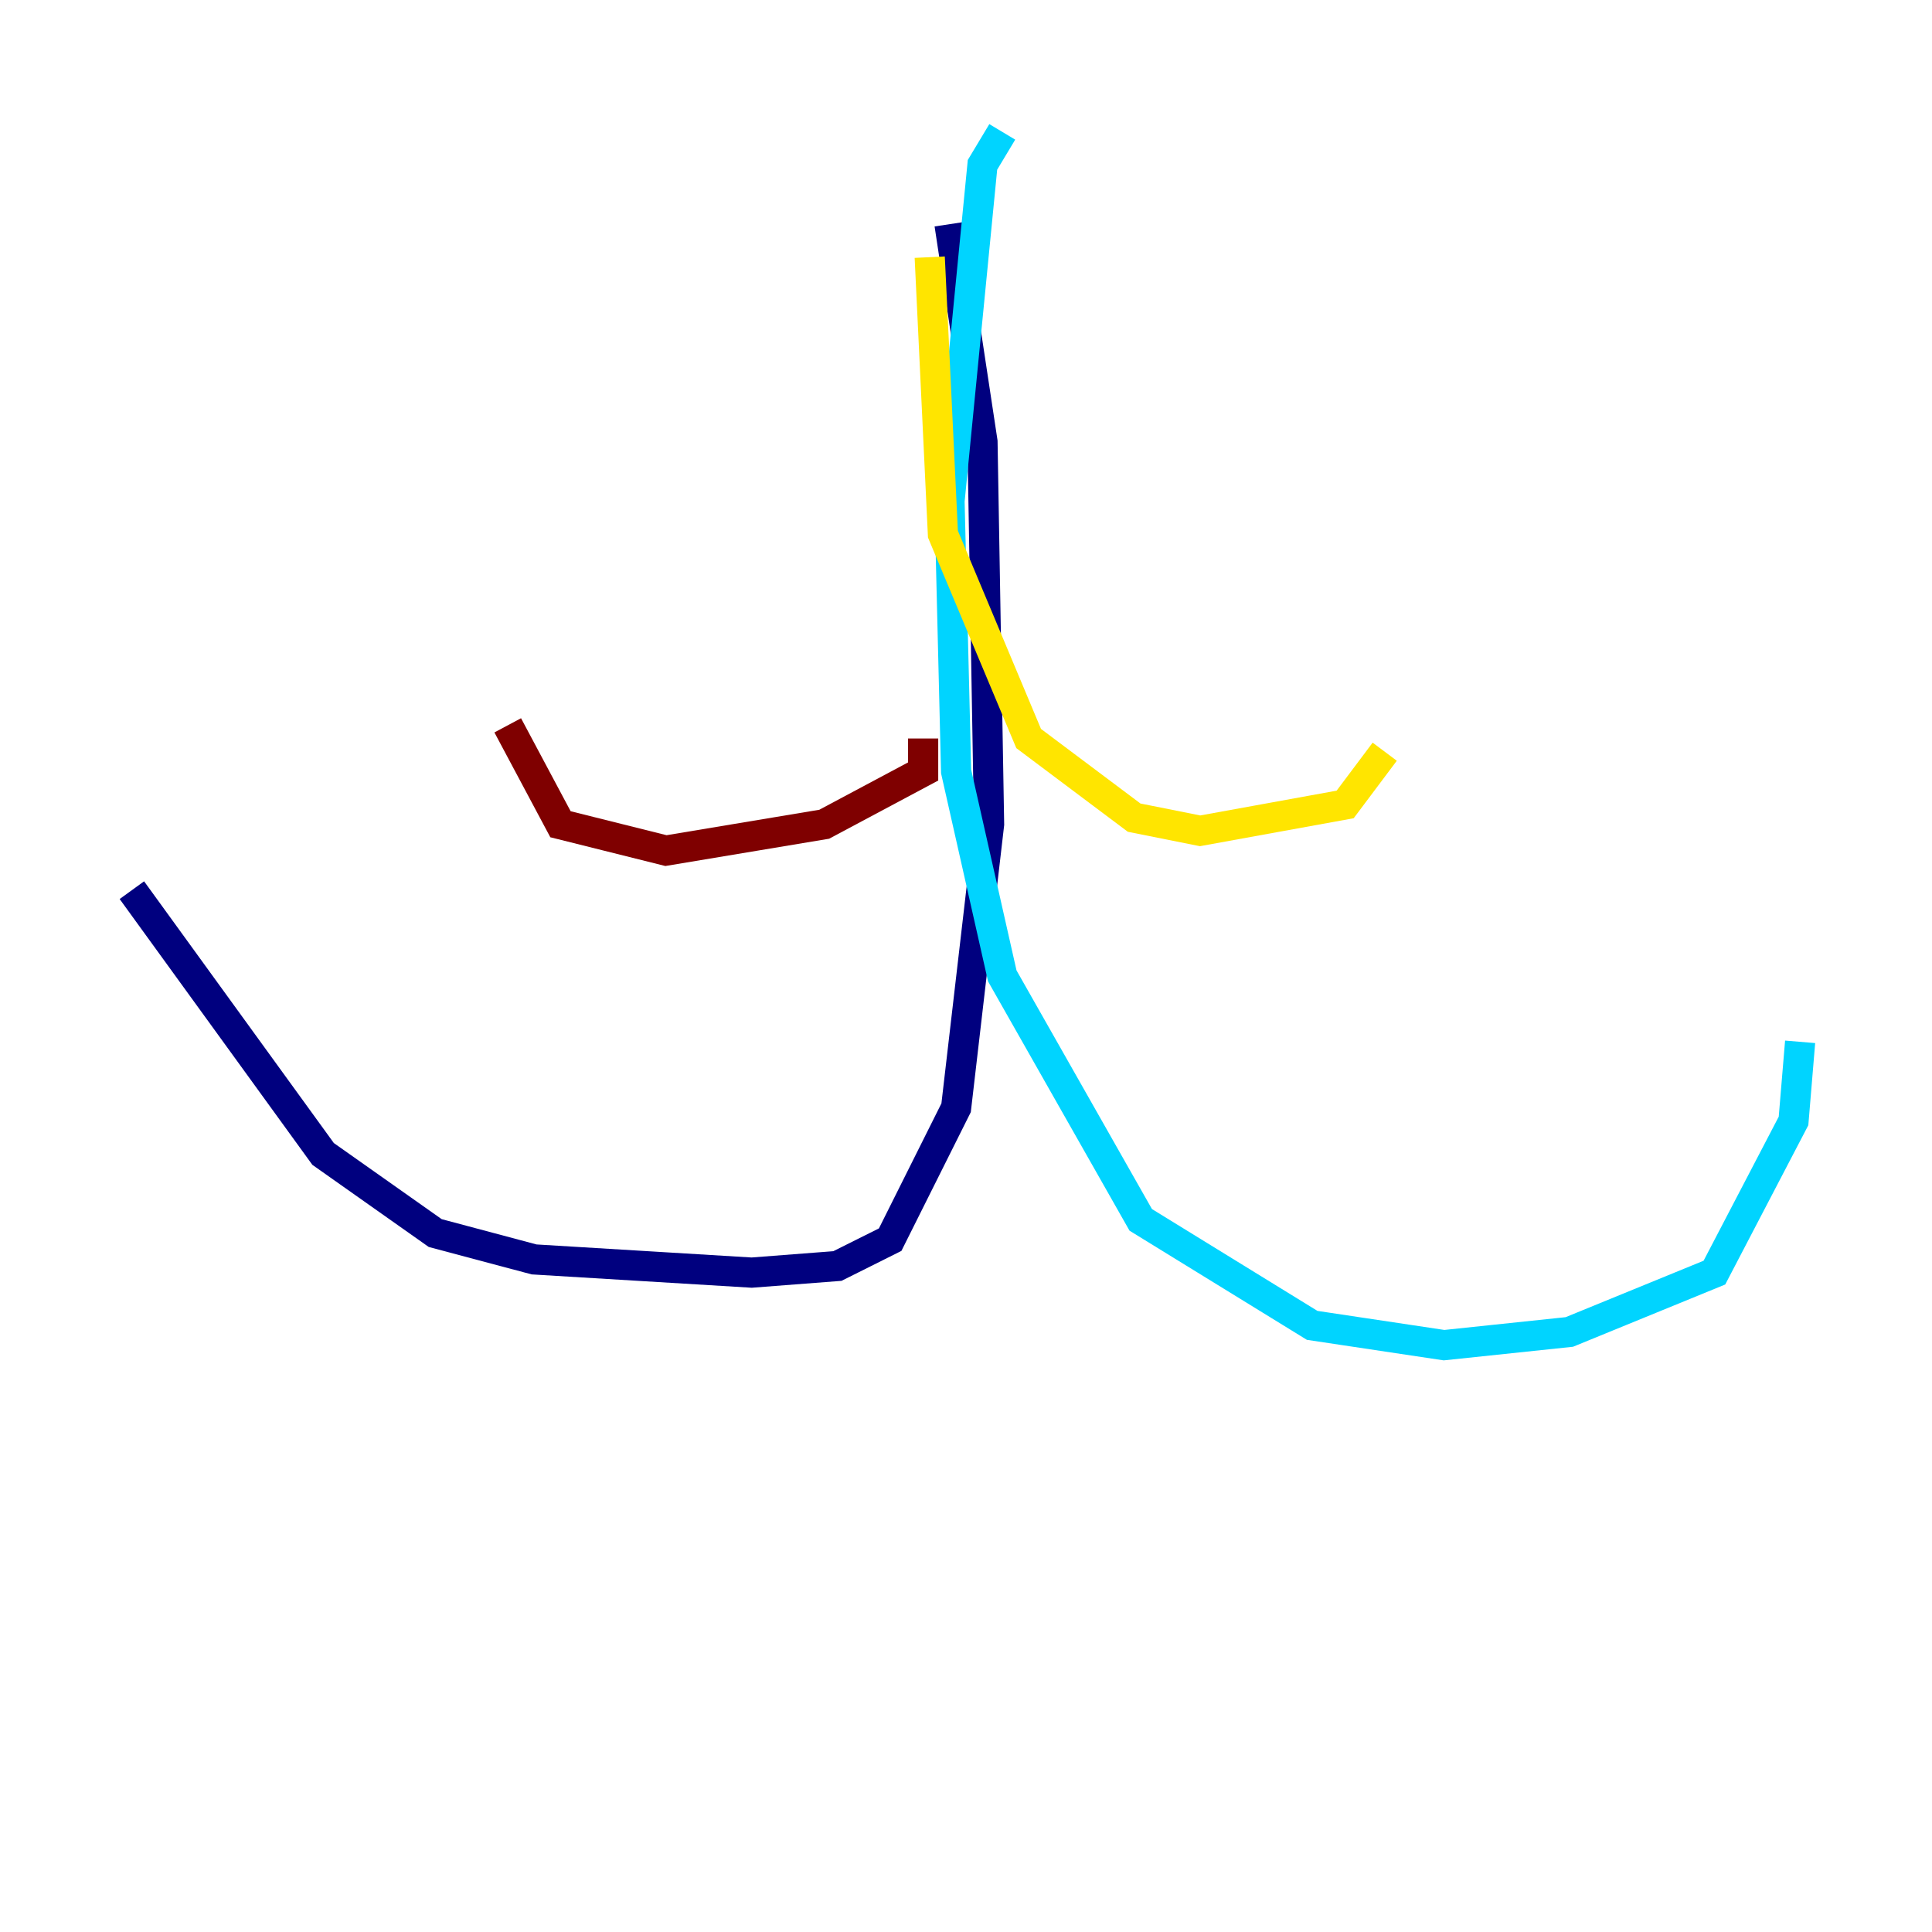 <?xml version="1.0" encoding="utf-8" ?>
<svg baseProfile="tiny" height="128" version="1.2" viewBox="0,0,128,128" width="128" xmlns="http://www.w3.org/2000/svg" xmlns:ev="http://www.w3.org/2001/xml-events" xmlns:xlink="http://www.w3.org/1999/xlink"><defs /><polyline fill="none" points="62.908,14.853 65.092,29.27 65.529,54.608 63.345,73.392 58.976,82.13 55.481,83.877 49.802,84.314 35.386,83.44 28.833,81.693 21.406,76.451 8.737,58.976" stroke="#00007f" stroke-width="2" /><polyline fill="none" points="66.403,8.737 65.092,10.921 62.908,33.201 63.345,51.113 66.403,64.655 75.577,80.819 86.935,87.809 95.672,89.12 103.973,88.246 113.584,84.314 118.826,74.266 119.263,69.024" stroke="#00d4ff" stroke-width="2" /><polyline fill="none" points="61.597,17.038 62.471,35.386 68.15,48.928 75.14,54.171 79.508,55.044 89.12,53.297 91.741,49.802" stroke="#ffe500" stroke-width="2" /><polyline fill="none" points="61.16,48.928 61.16,51.113 54.608,54.608 44.123,56.355 37.133,54.608 33.638,48.055" stroke="#7f0000" stroke-width="2" /></svg>
